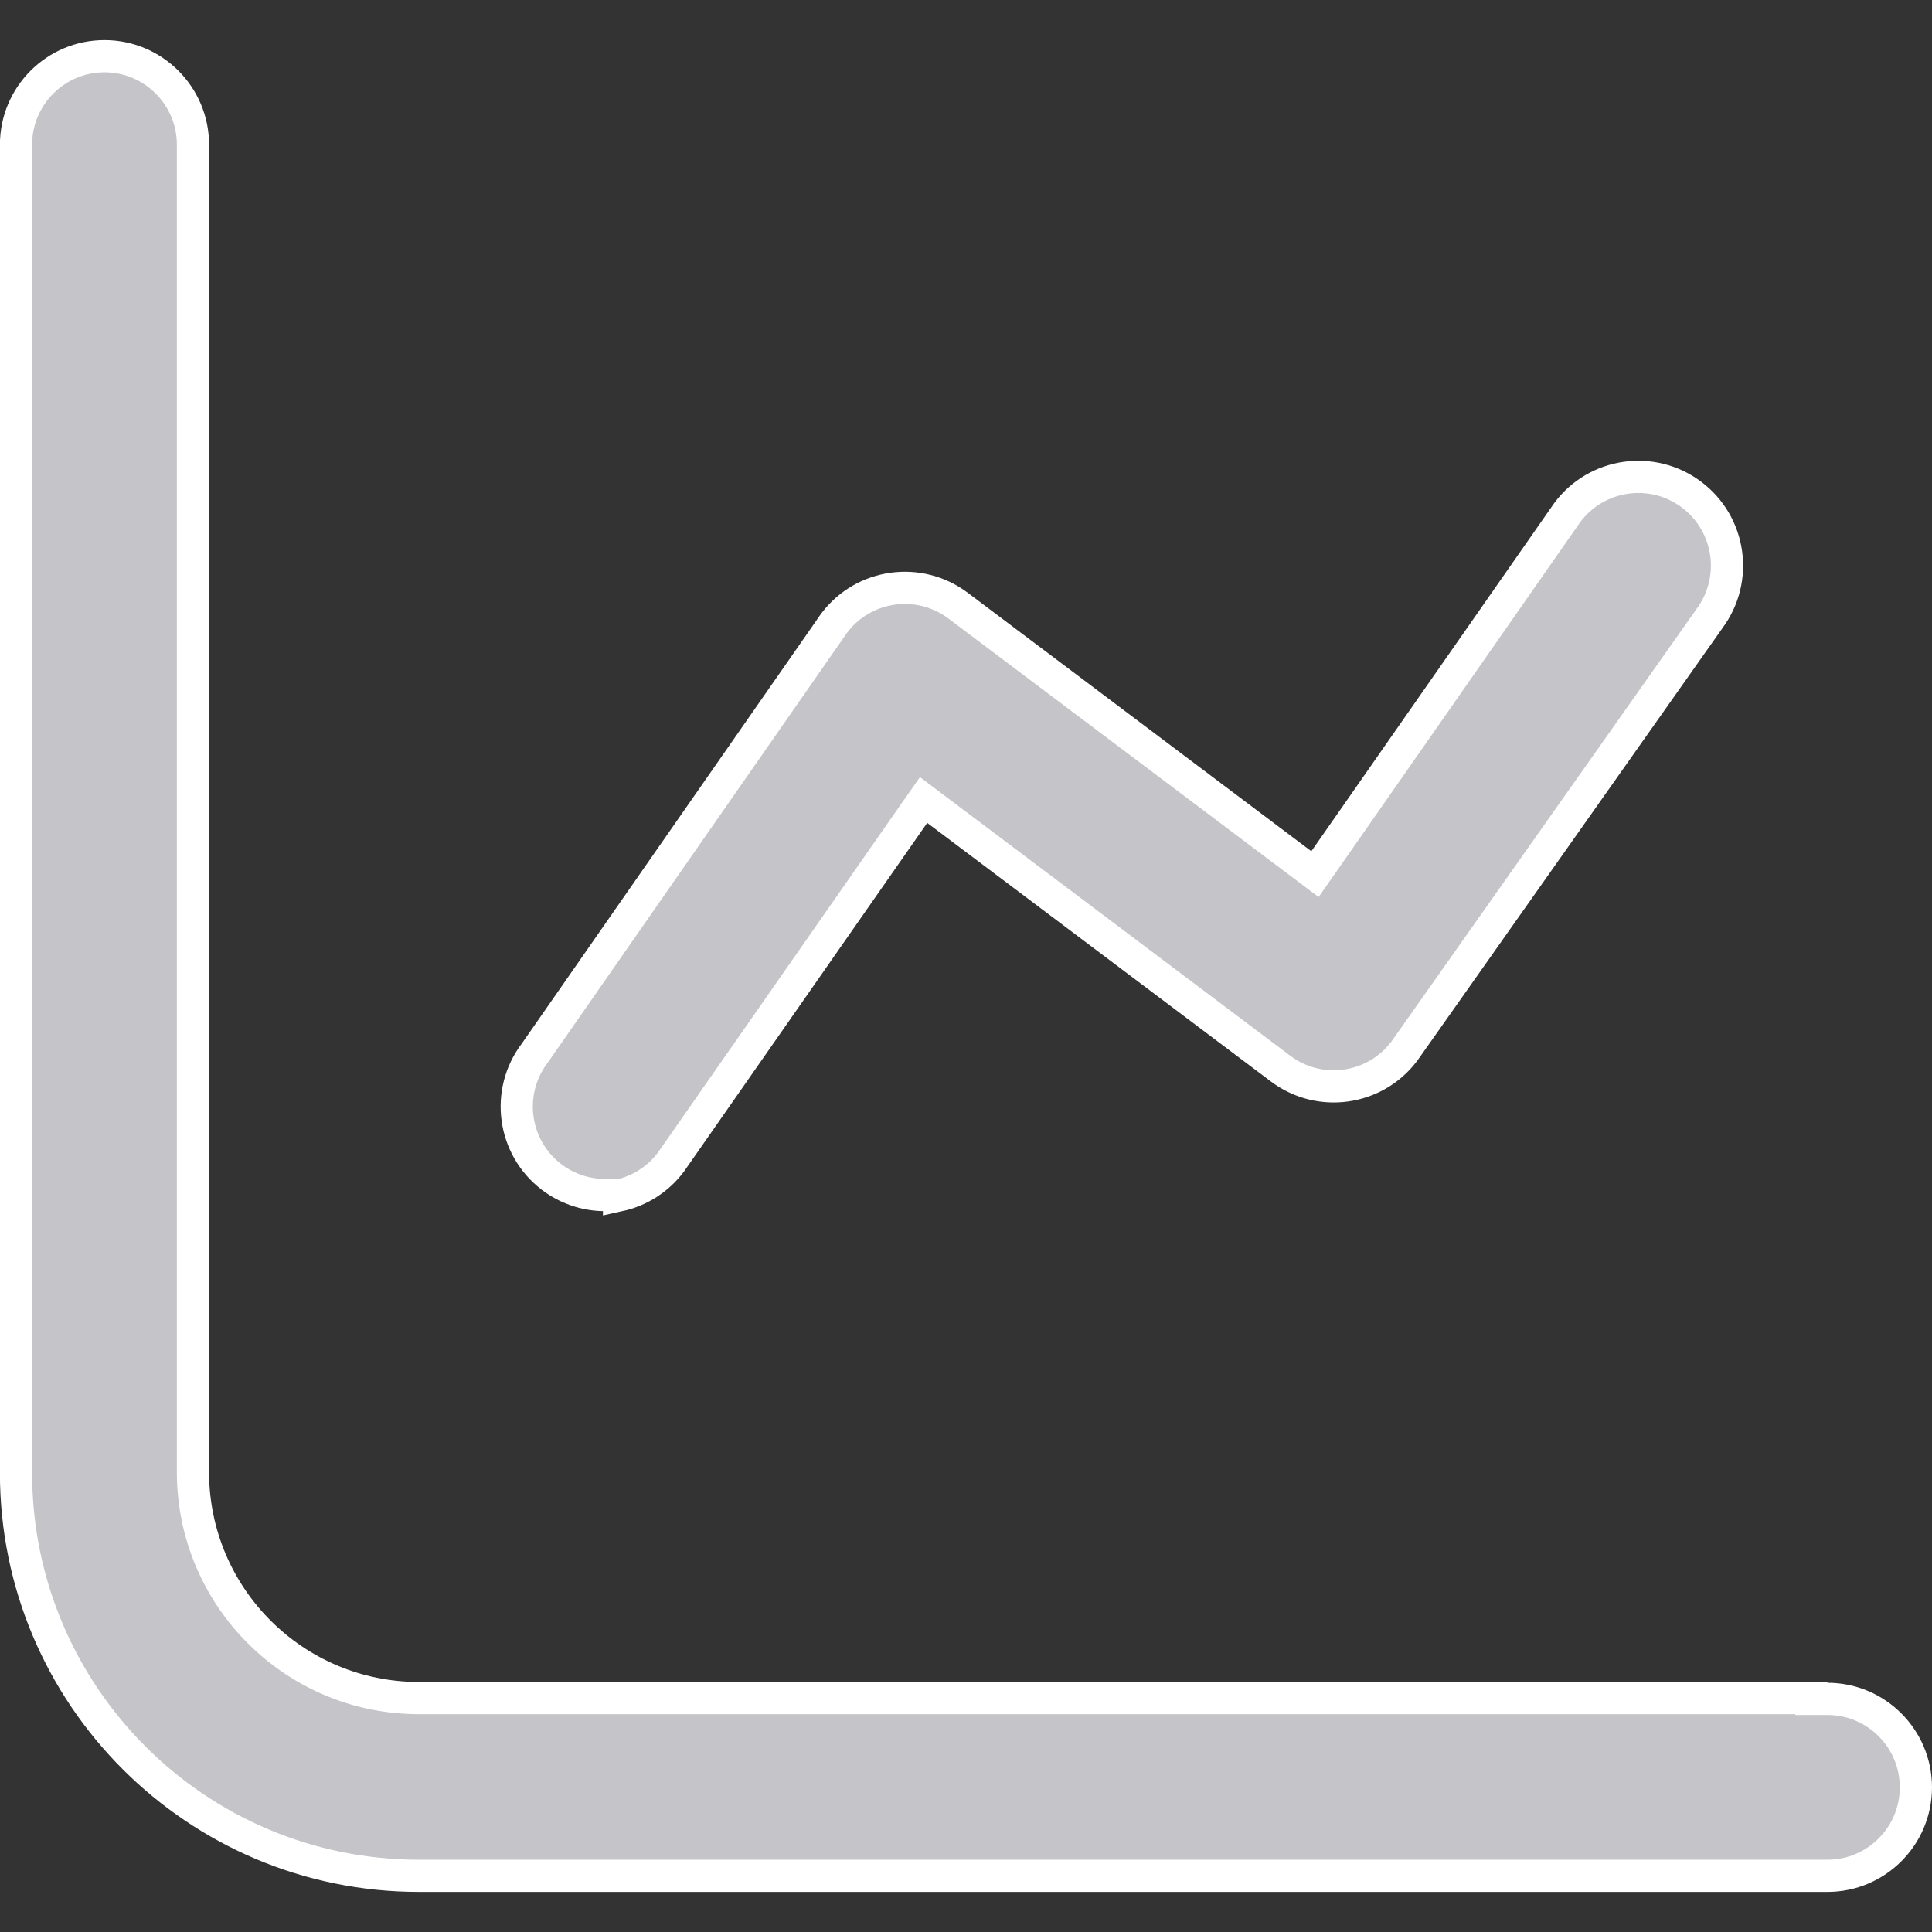 <svg fill="none" height="24" viewBox="0 0 24 24" width="24" xmlns="http://www.w3.org/2000/svg" xmlns:xlink="http://www.w3.org/1999/xlink"><rect x="0" y="0" width="24" height="24" fill="#333333" stroke="none"/><clipPath id="a"><path d="m0 0h24v24h-24z"/></clipPath><g clip-path="url(#a)" fill="#c5c4c8" stroke="#fff" stroke-width=".4"><path d="m22.501 21.094v.01h.2c.606 0 1.099.492 1.099 1.099 0 .606-.492 1.099-1.099 1.099h-17.497c-2.764 0-5.005-2.241-5.005-5.005v-16.5c0-.606.492-1.099 1.099-1.099.606 0 1.099.492 1.099 1.099v16.5l0.0.001c.007 1.547 1.261 2.796 2.807 2.796z"/><path d="m8.335 14.435c-.159.213-.389.359-.645.415v-.001l-.196-.004c-.231-.004-.456-.083-.641-.223h-0c-.483-.367-.577-1.057-.21-1.54l0.0 0.0.005-.007 3.709-5.327c.003-.004.006-.008.009-.012.365-.481 1.052-.576 1.535-.213l4.268 3.211.166.125.119-.17 3.018-4.326c.365-.485 1.054-.583 1.54-.219.487.365.586 1.055.222 1.542l-0-0-.003.005-3.779 5.357c-.004.005-.008.01-.011.015-.365.48-1.051.575-1.534.211l-4.268-3.211-.166-.125-.119.17z"/></g></svg>